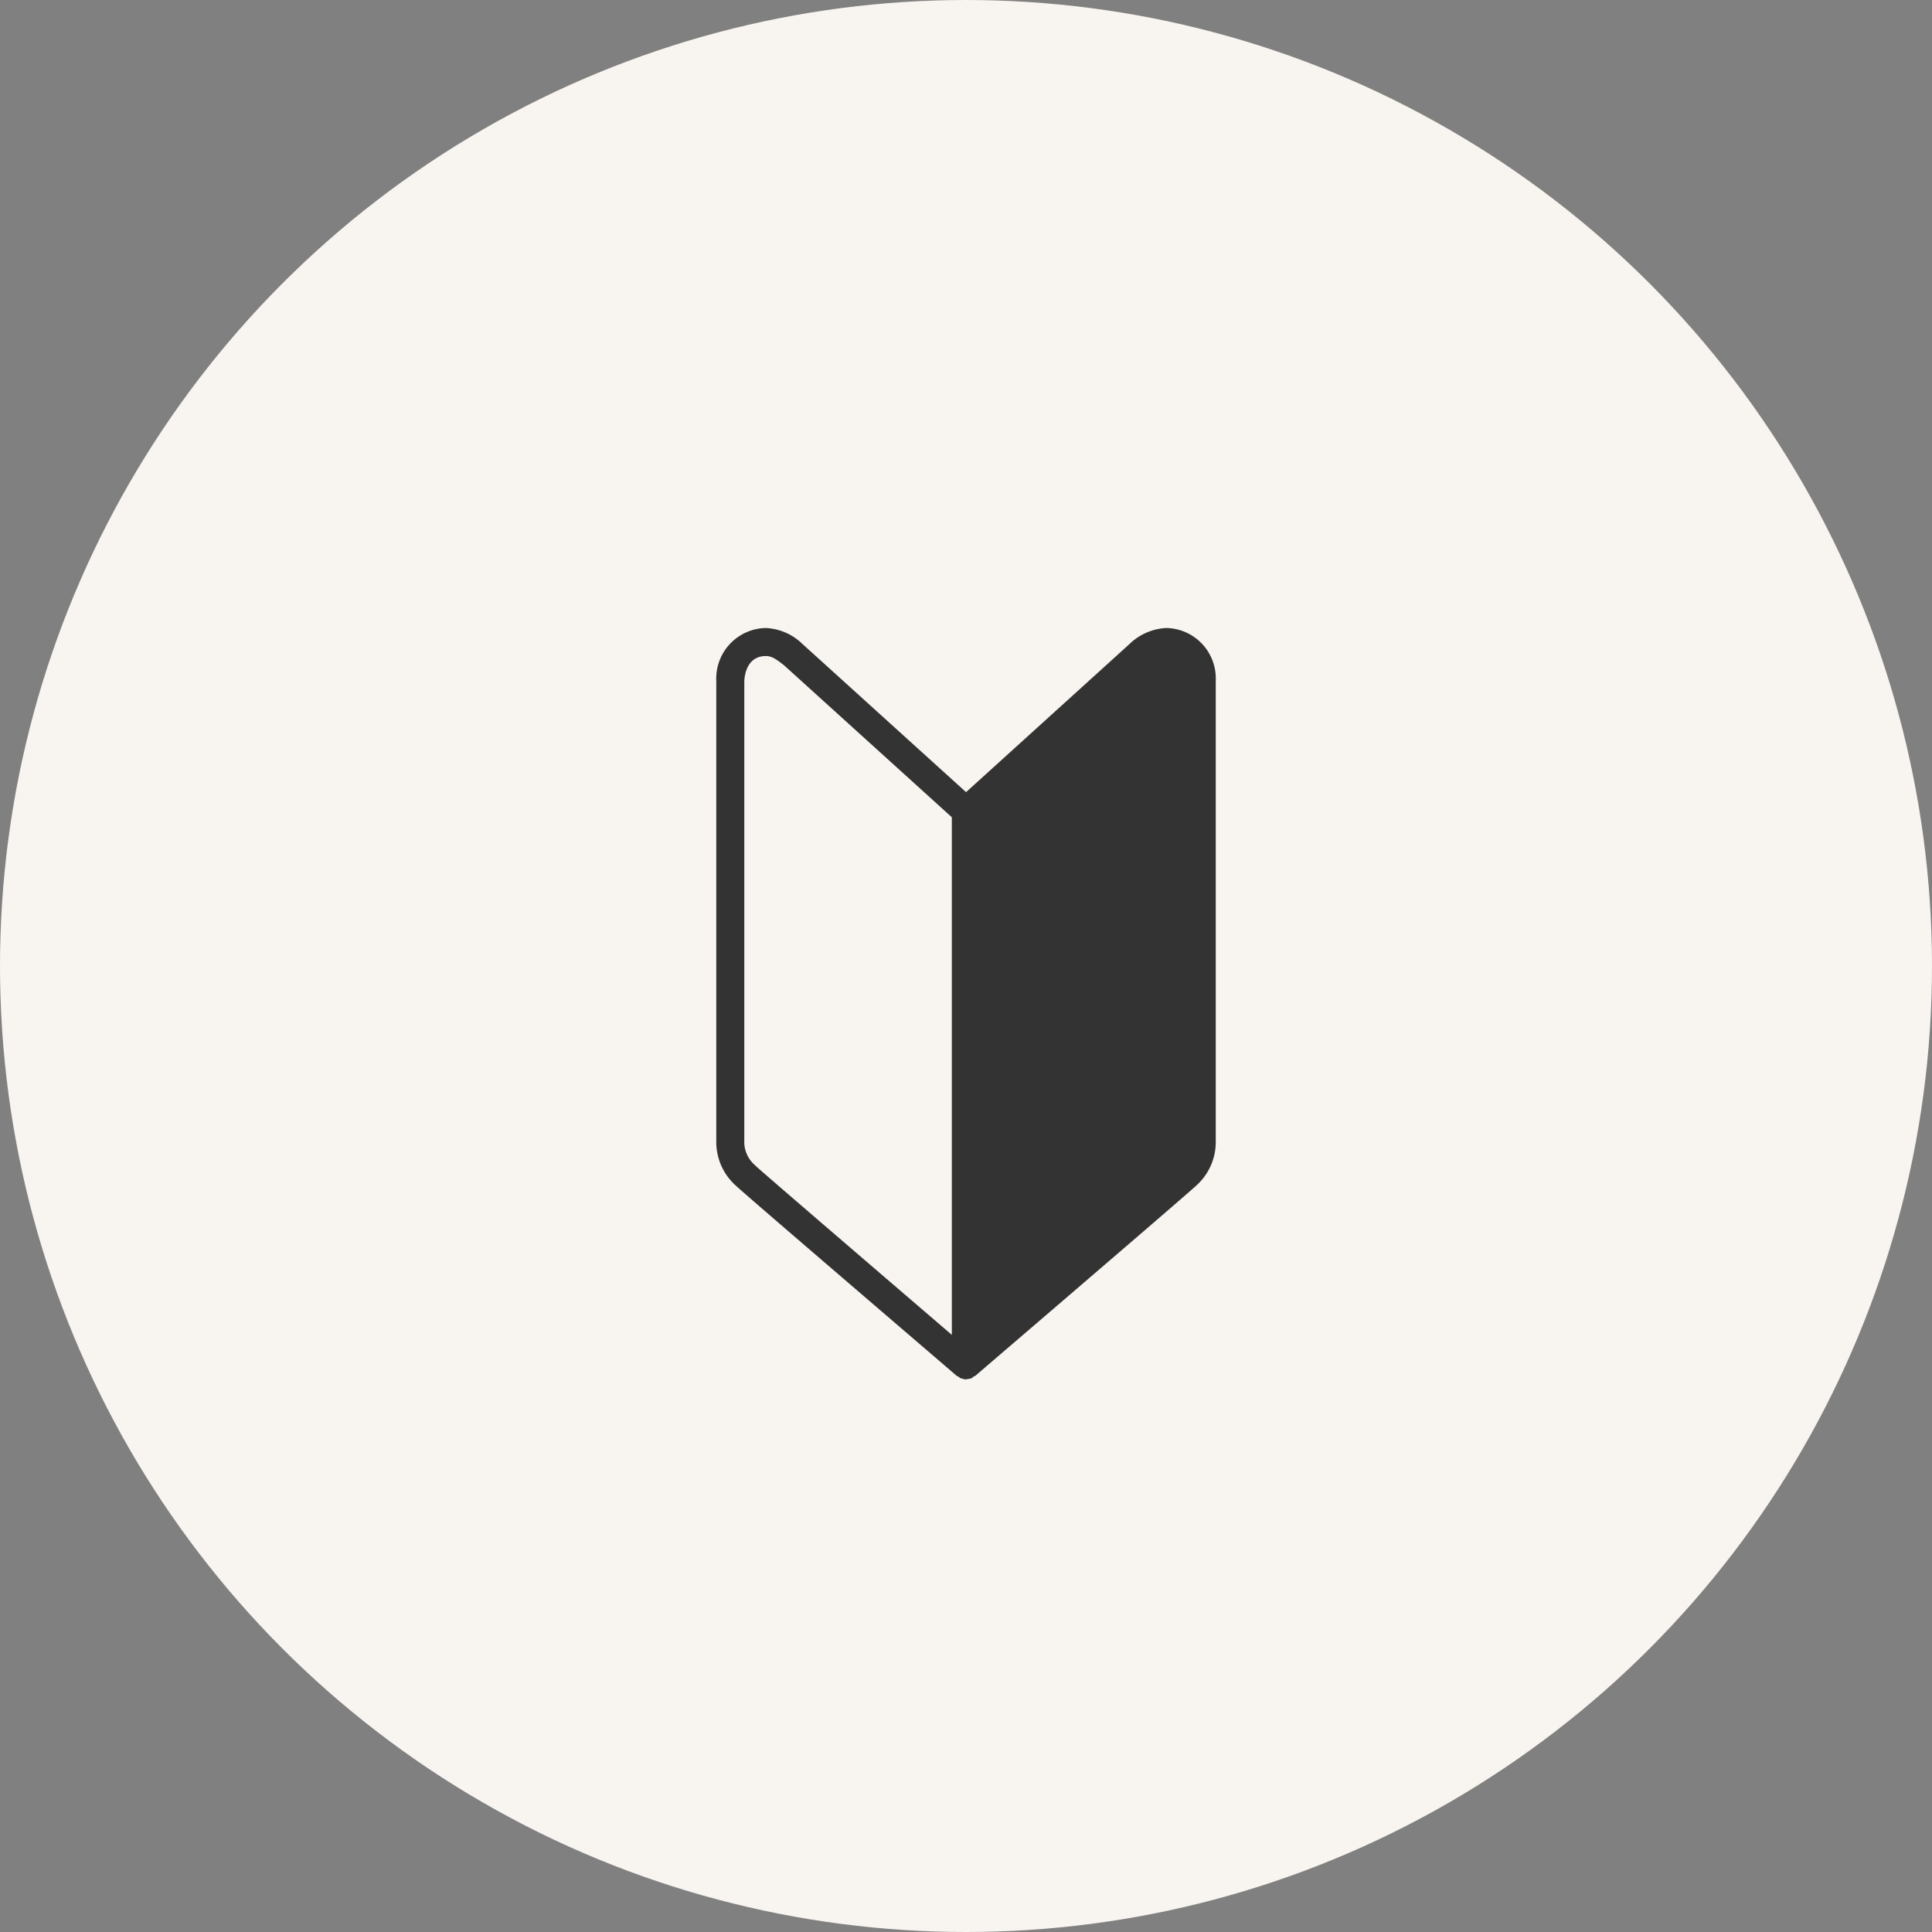 <svg xmlns="http://www.w3.org/2000/svg" xmlns:xlink="http://www.w3.org/1999/xlink" width="72" height="72" viewBox="0 0 72 72">
  <rect x="0" y="0" width="72" height="72" fill="#808080" stroke="none"/>
  <defs>
    <clipPath id="clip-path">
      <rect id="長方形_408" data-name="長方形 408" width="18.612" height="28" fill="#333"/>
    </clipPath>
  </defs>
  <g id="グループ_7414" data-name="グループ 7414" transform="translate(-7 -7)">
    <circle id="楕円形_42" data-name="楕円形 42" cx="36" cy="36" r="36" transform="translate(7 7)" fill="#f8f4f0"/>
    <g id="グループ_2699" data-name="グループ 2699" transform="translate(33.694 30.404)">
      <g id="グループ_2699-2" data-name="グループ 2699" transform="translate(0 0)" clip-path="url(#clip-path)">
        <path id="パス_823" data-name="パス 823" d="M16.762,0a2.134,2.134,0,0,0-1.385.617l-6.069,5.5L3.209.593A2.094,2.094,0,0,0,1.849,0,1.883,1.883,0,0,0,0,1.966V19.1a2.185,2.185,0,0,0,.726,1.679c.186.186,4.473,3.865,7.681,6.616l.56.482c.017.014.041.009.057.021s.038.042.063.054L9.259,28h.048l.176-.029.042-.02c.029-.012.042-.041.066-.057s.041-.008.057-.021l.278-.239c5.139-4.405,7.816-6.712,7.962-6.856a2.173,2.173,0,0,0,.725-1.679V1.956A1.878,1.878,0,0,0,16.762,0M1.463,20.036a1.142,1.142,0,0,1-.419-.937V1.98c.006-.156.068-.934.8-.935.221,0,.366.1.684.347l6.25,5.661V26.342c-3.35-2.874-7.153-6.142-7.32-6.305" transform="translate(0 0)" fill="#333"/>
      </g>
    </g>
  </g>
</svg>
